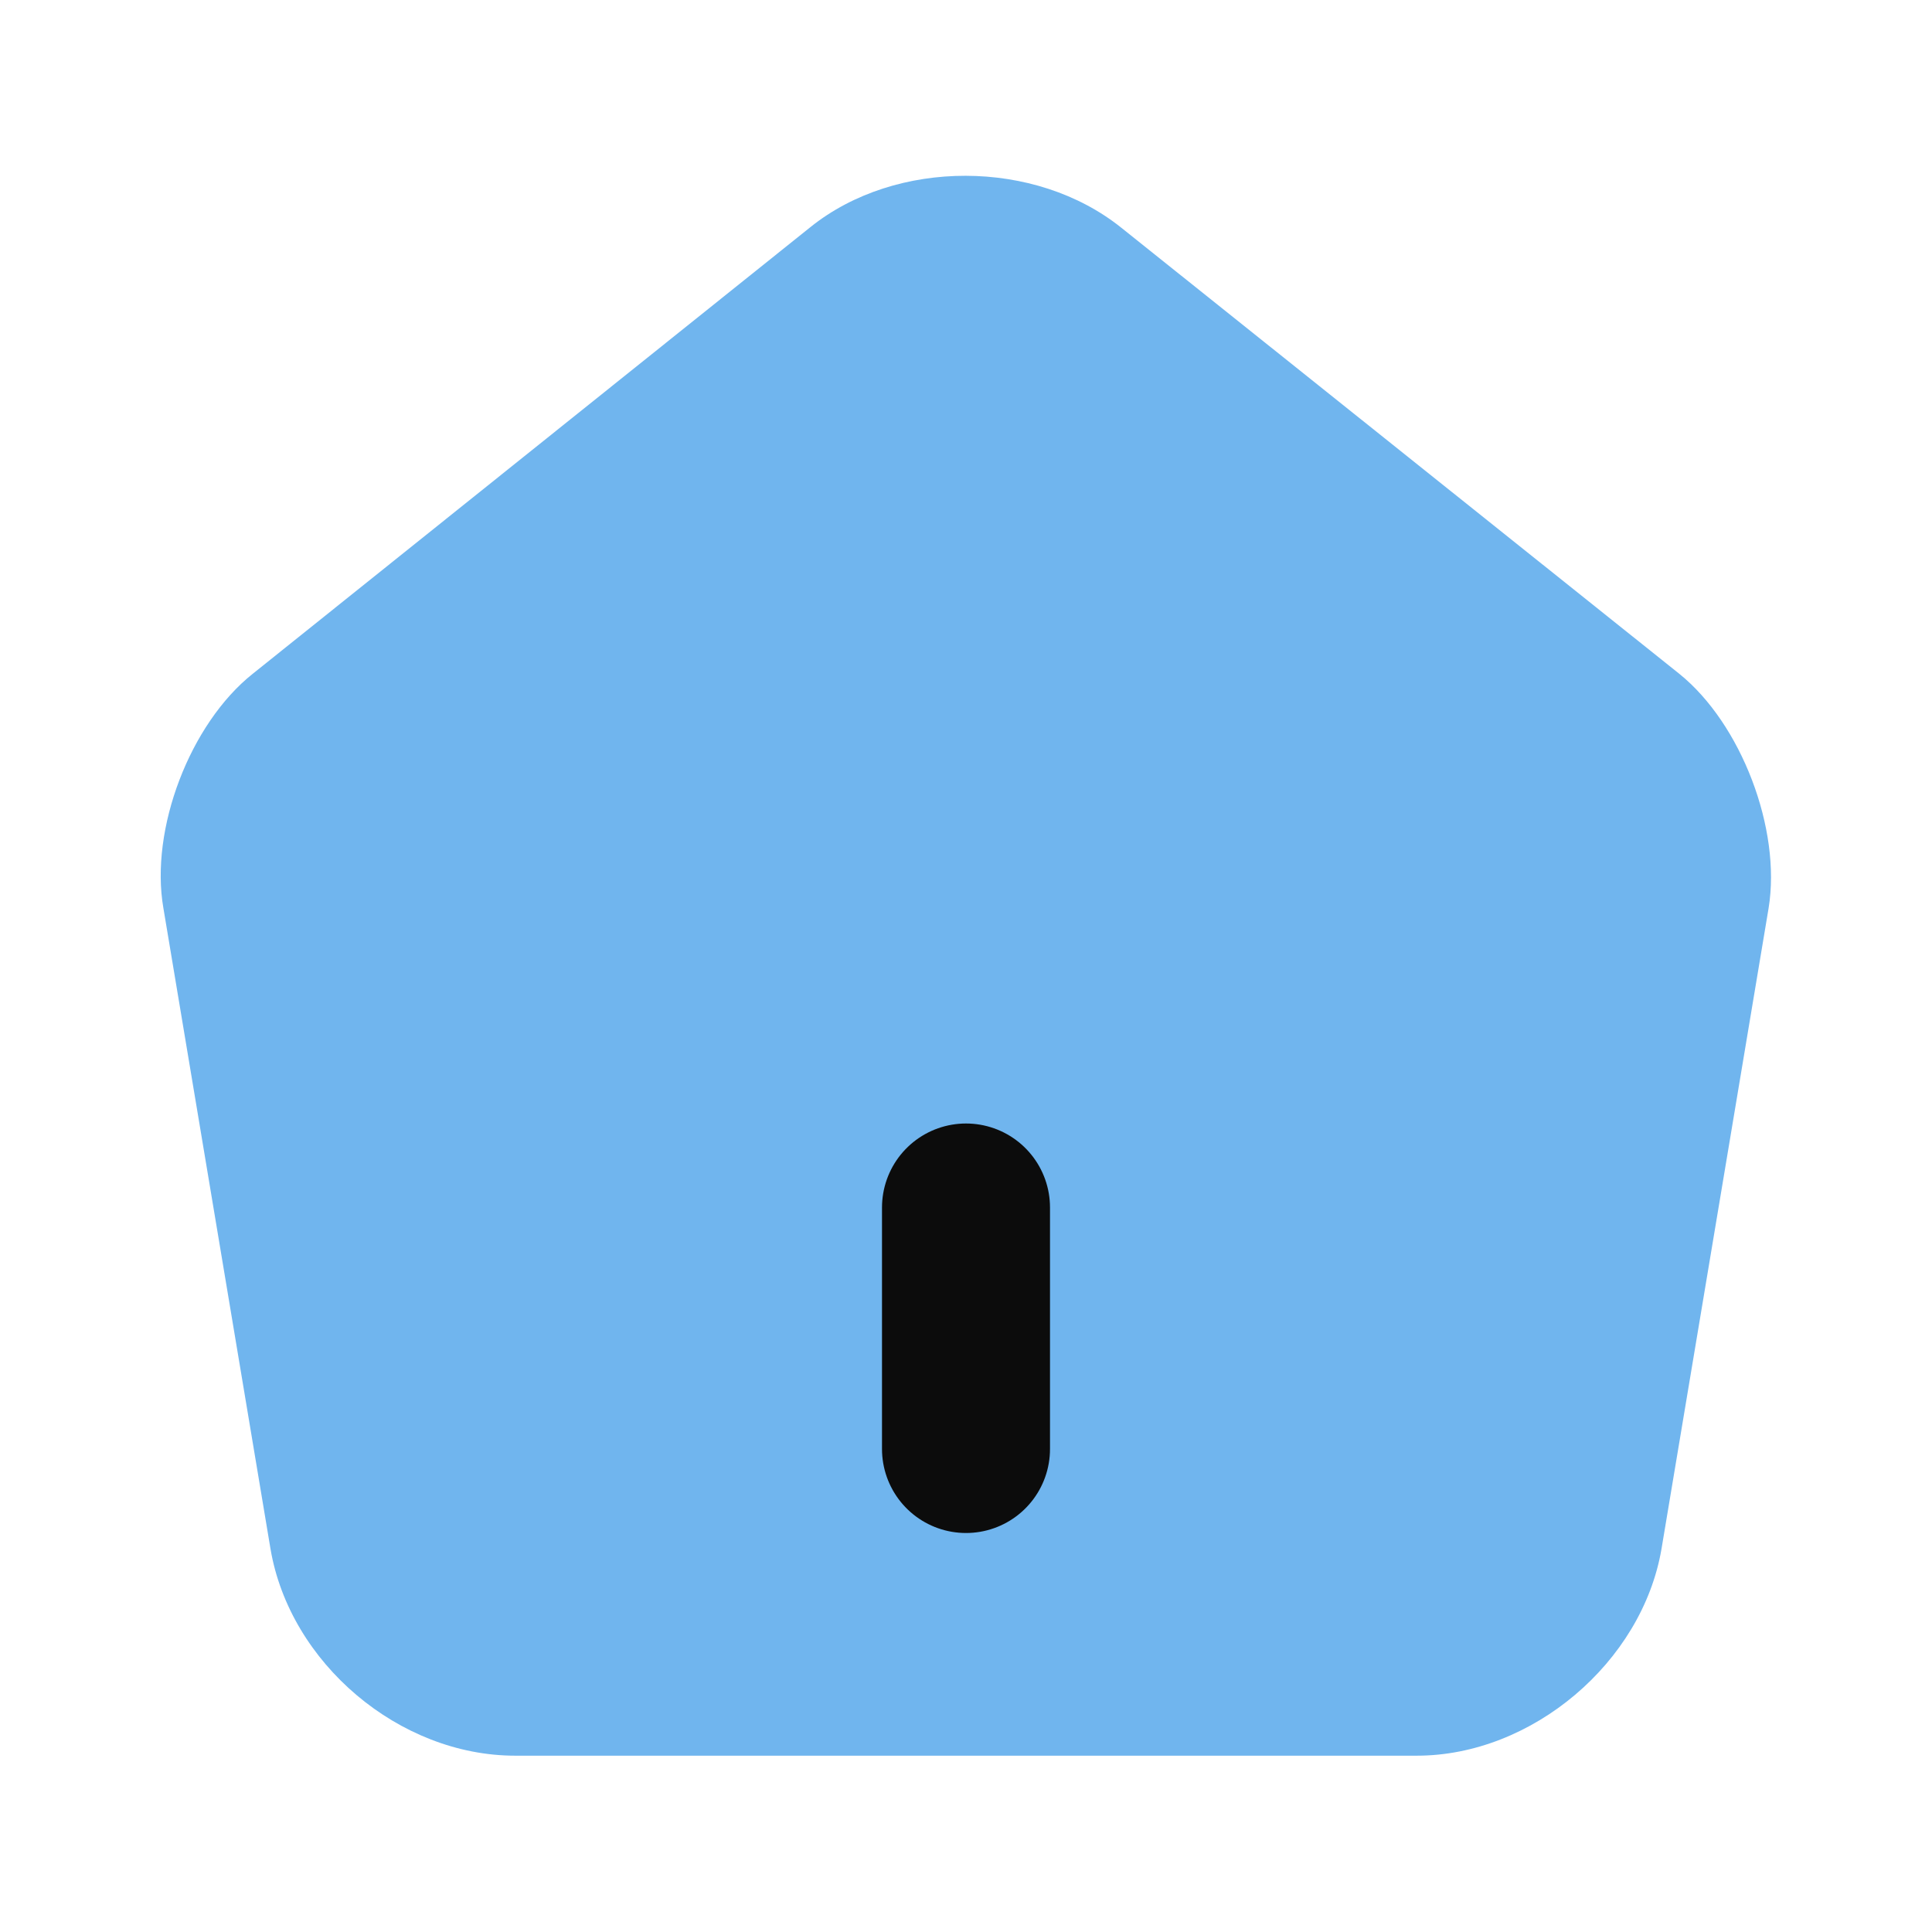 <svg width="23" height="23" viewBox="0 0 23 23" fill="none" xmlns="http://www.w3.org/2000/svg">
<path d="M9.65 2.702L3.009 8.021C2.262 8.615 1.782 9.871 1.945 10.81L3.22 18.438C3.45 19.799 4.753 20.901 6.133 20.901H16.867C18.237 20.901 19.55 19.79 19.78 18.438L21.055 10.81C21.208 9.871 20.729 8.615 19.991 8.021L13.35 2.712C12.324 1.888 10.666 1.888 9.65 2.702Z" fill="#70B5EE"/>
<path d="M11.5 17.25V14.375" stroke="#0C0C0C" stroke-width="2" stroke-linecap="round" stroke-linejoin="round"/>
</svg>
